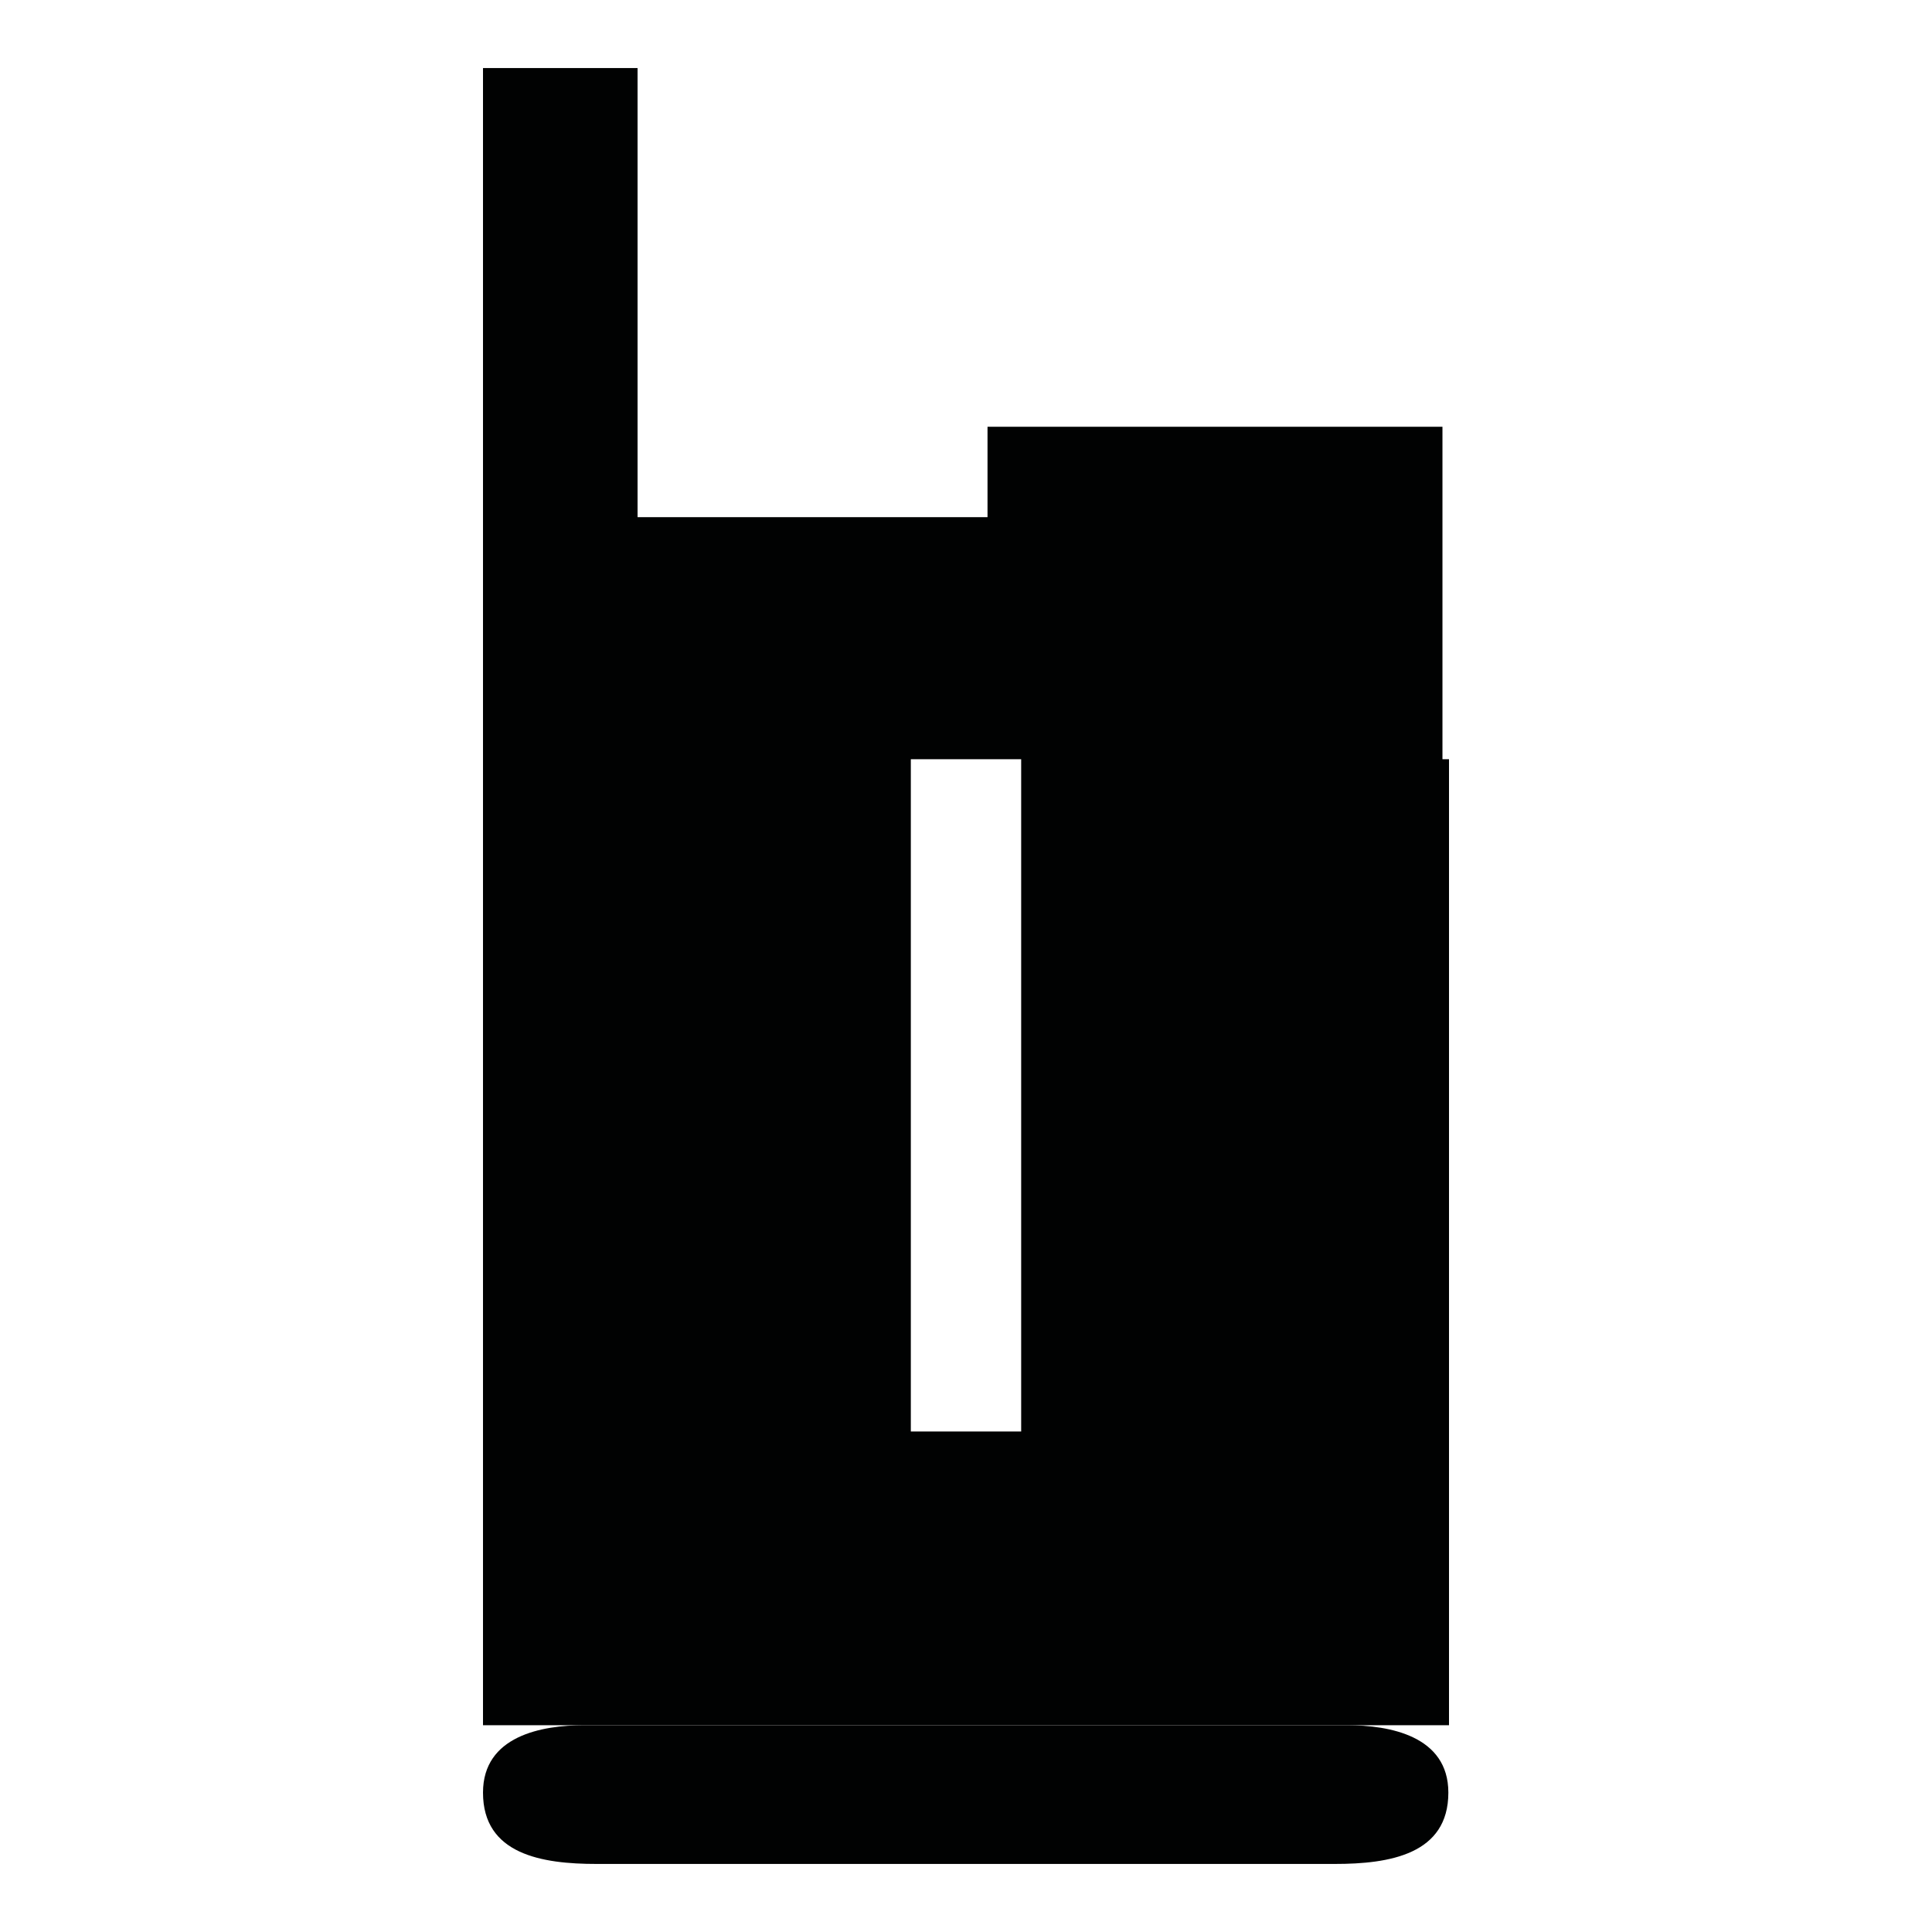 <?xml version="1.0" encoding="utf-8"?>
<!-- Generator: Adobe Illustrator 16.0.0, SVG Export Plug-In . SVG Version: 6.00 Build 0)  -->
<!DOCTYPE svg PUBLIC "-//W3C//DTD SVG 1.1//EN" "http://www.w3.org/Graphics/SVG/1.1/DTD/svg11.dtd">
<svg version="1.1" id="Calque_1" xmlns="http://www.w3.org/2000/svg" xmlns:xlink="http://www.w3.org/1999/xlink" x="0px" y="0px"
	 width="1190.551px" height="1190.551px" viewBox="0 0 1190.551 1190.551" enable-background="new 0 0 1190.551 1190.551"
	 xml:space="preserve">
<g>
	<path fill="#010202" d="M888.88,467.852V262.98H608.534v55.712H392.883V41.937h-95.247v425.915v595.279h595.279V467.852H888.88z
		 M629.276,882.132h-68v-414.28h68V882.132z"/>
	<path fill="#010202" d="M830.152,1063.133c-10.553,0-59.851,0-75.674,0c-3.09,0-4.904,0-4.904,0c-44.541,0-377.812,0-389.578,0
		c-26.182,0-62.357,6.586-62.357,41.522c-0.003,38.021,36.175,43.984,70.062,43.959c16.961-0.02,338.195-0.002,381.869,0
		c0,0,0.223,0,0.643,0c2.779,0,4.265,0,4.265,0v-0.002c13.825-0.004,53.084-0.014,67.967,0.002
		c33.889,0.025,70.067-5.938,70.067-43.959C892.511,1069.718,856.33,1063.133,830.152,1063.133z"/>
</g>
</svg>
